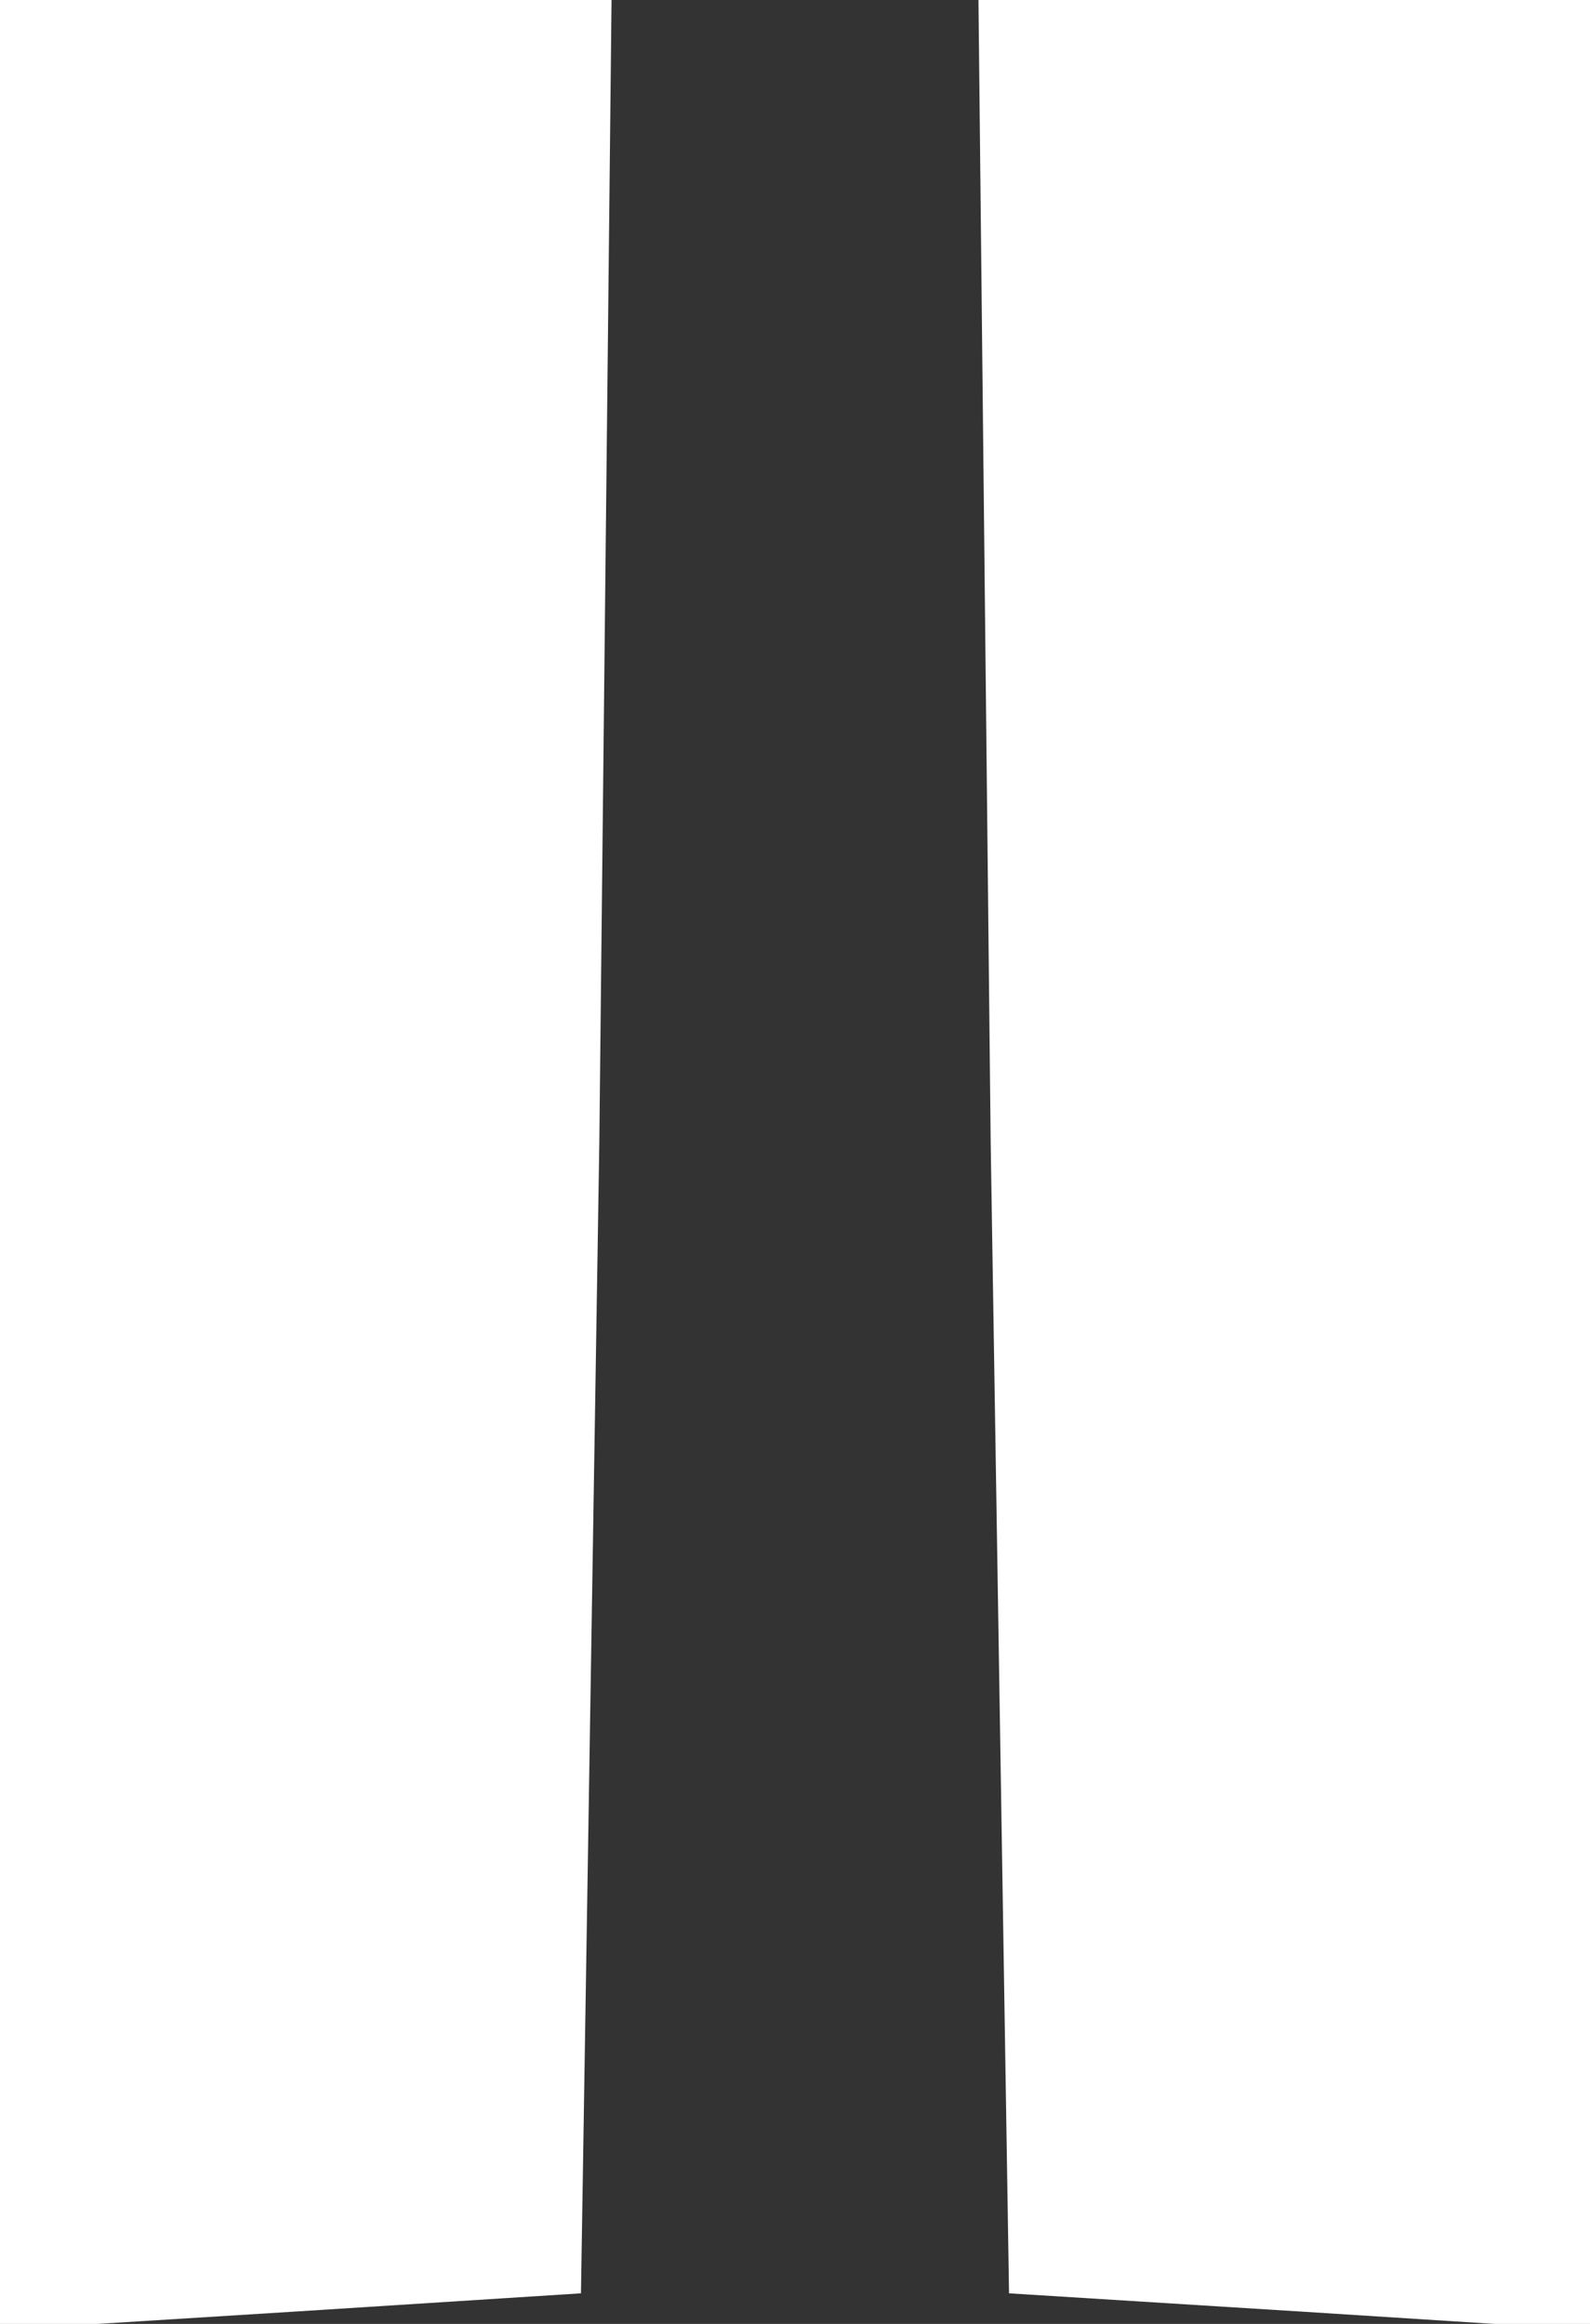 <?xml version="1.0" standalone="no"?>
<!DOCTYPE svg PUBLIC "-//W3C//DTD SVG 20010904//EN"
 "http://www.w3.org/TR/2001/REC-SVG-20010904/DTD/svg10.dtd">
<svg version="1.0" xmlns="http://www.w3.org/2000/svg"
 width="26pt" height="38pt" viewBox="0 0 26 38"
 preserveAspectRatio="xMidYMid meet">

<rect x="0" y="0" width="26" height="38" fill="#333333" stroke="none"/>

<g transform="translate(0,38) scale(0.1,-0.1)"
fill="#fff" stroke="none">
<path d="M0 189 l0 -190 48 3 47 3 3 188 2 187 -50 0 -50 0 0 -191z"/>
<path d="M162 193 l3 -188 48 -3 47 -3 0 190 0 191 -50 0 -50 0 2 -187z"/>
</g>
</svg>
